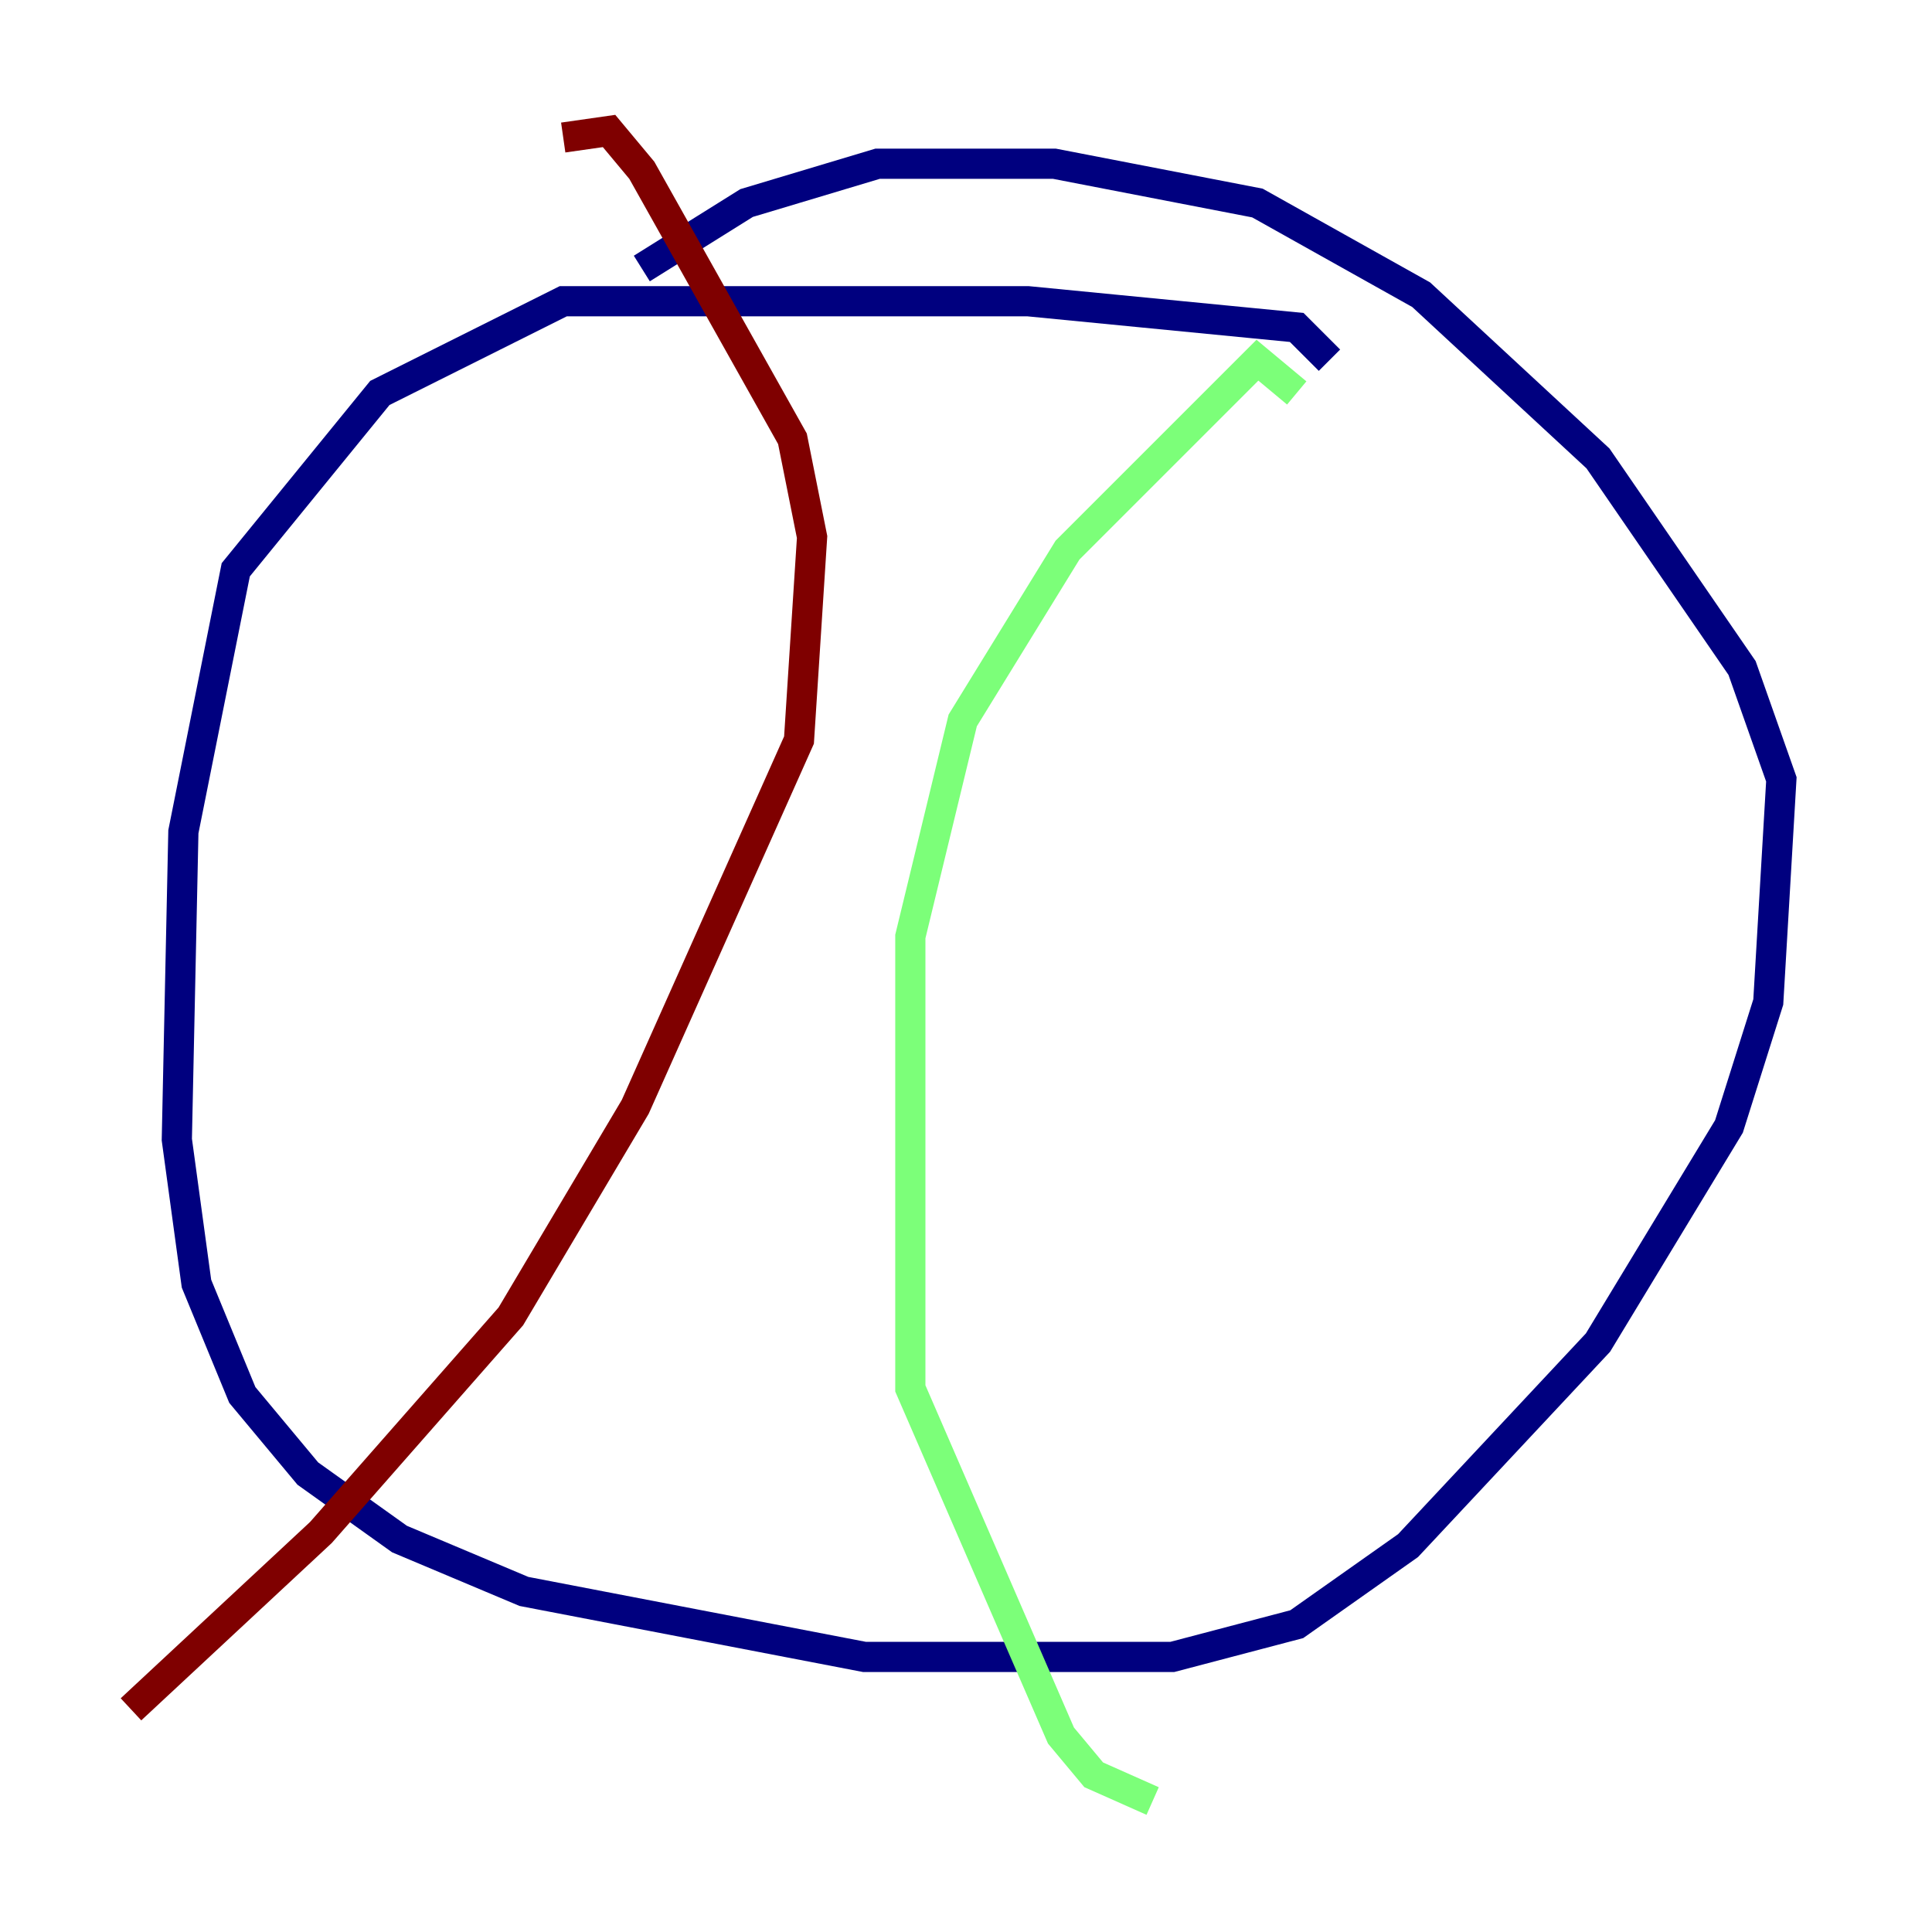 <?xml version="1.0" encoding="utf-8" ?>
<svg baseProfile="tiny" height="128" version="1.2" viewBox="0,0,128,128" width="128" xmlns="http://www.w3.org/2000/svg" xmlns:ev="http://www.w3.org/2001/xml-events" xmlns:xlink="http://www.w3.org/1999/xlink"><defs /><polyline fill="none" points="88.081,23.864 85.912,21.695 68.122,19.959 37.315,19.959 25.166,26.034 15.62,37.749 12.149,55.105 11.715,75.498 13.017,85.044 16.054,92.42 20.393,97.627 26.468,101.966 34.712,105.437 57.275,109.776 77.668,109.776 85.912,107.607 93.288,102.4 105.871,88.949 114.549,74.63 117.153,66.386 118.02,51.634 115.417,44.258 105.871,30.373 94.156,19.525 83.308,13.451 69.858,10.848 58.142,10.848 49.464,13.451 42.522,17.79" stroke="#00007f" stroke-width="2" /><polyline fill="none" points="85.912,26.034 83.308,23.864 70.725,36.447 63.783,47.729 60.312,62.047 60.312,91.986 70.291,114.983 72.461,117.586 76.366,119.322" stroke="#7cff79" stroke-width="2" /><polyline fill="none" points="37.315,9.112 40.352,8.678 42.522,11.281 52.502,29.071 53.803,35.58 52.936,49.031 42.088,73.329 33.844,87.214 21.261,101.532 8.678,113.248" stroke="#7f0000" stroke-width="2" /></svg>
